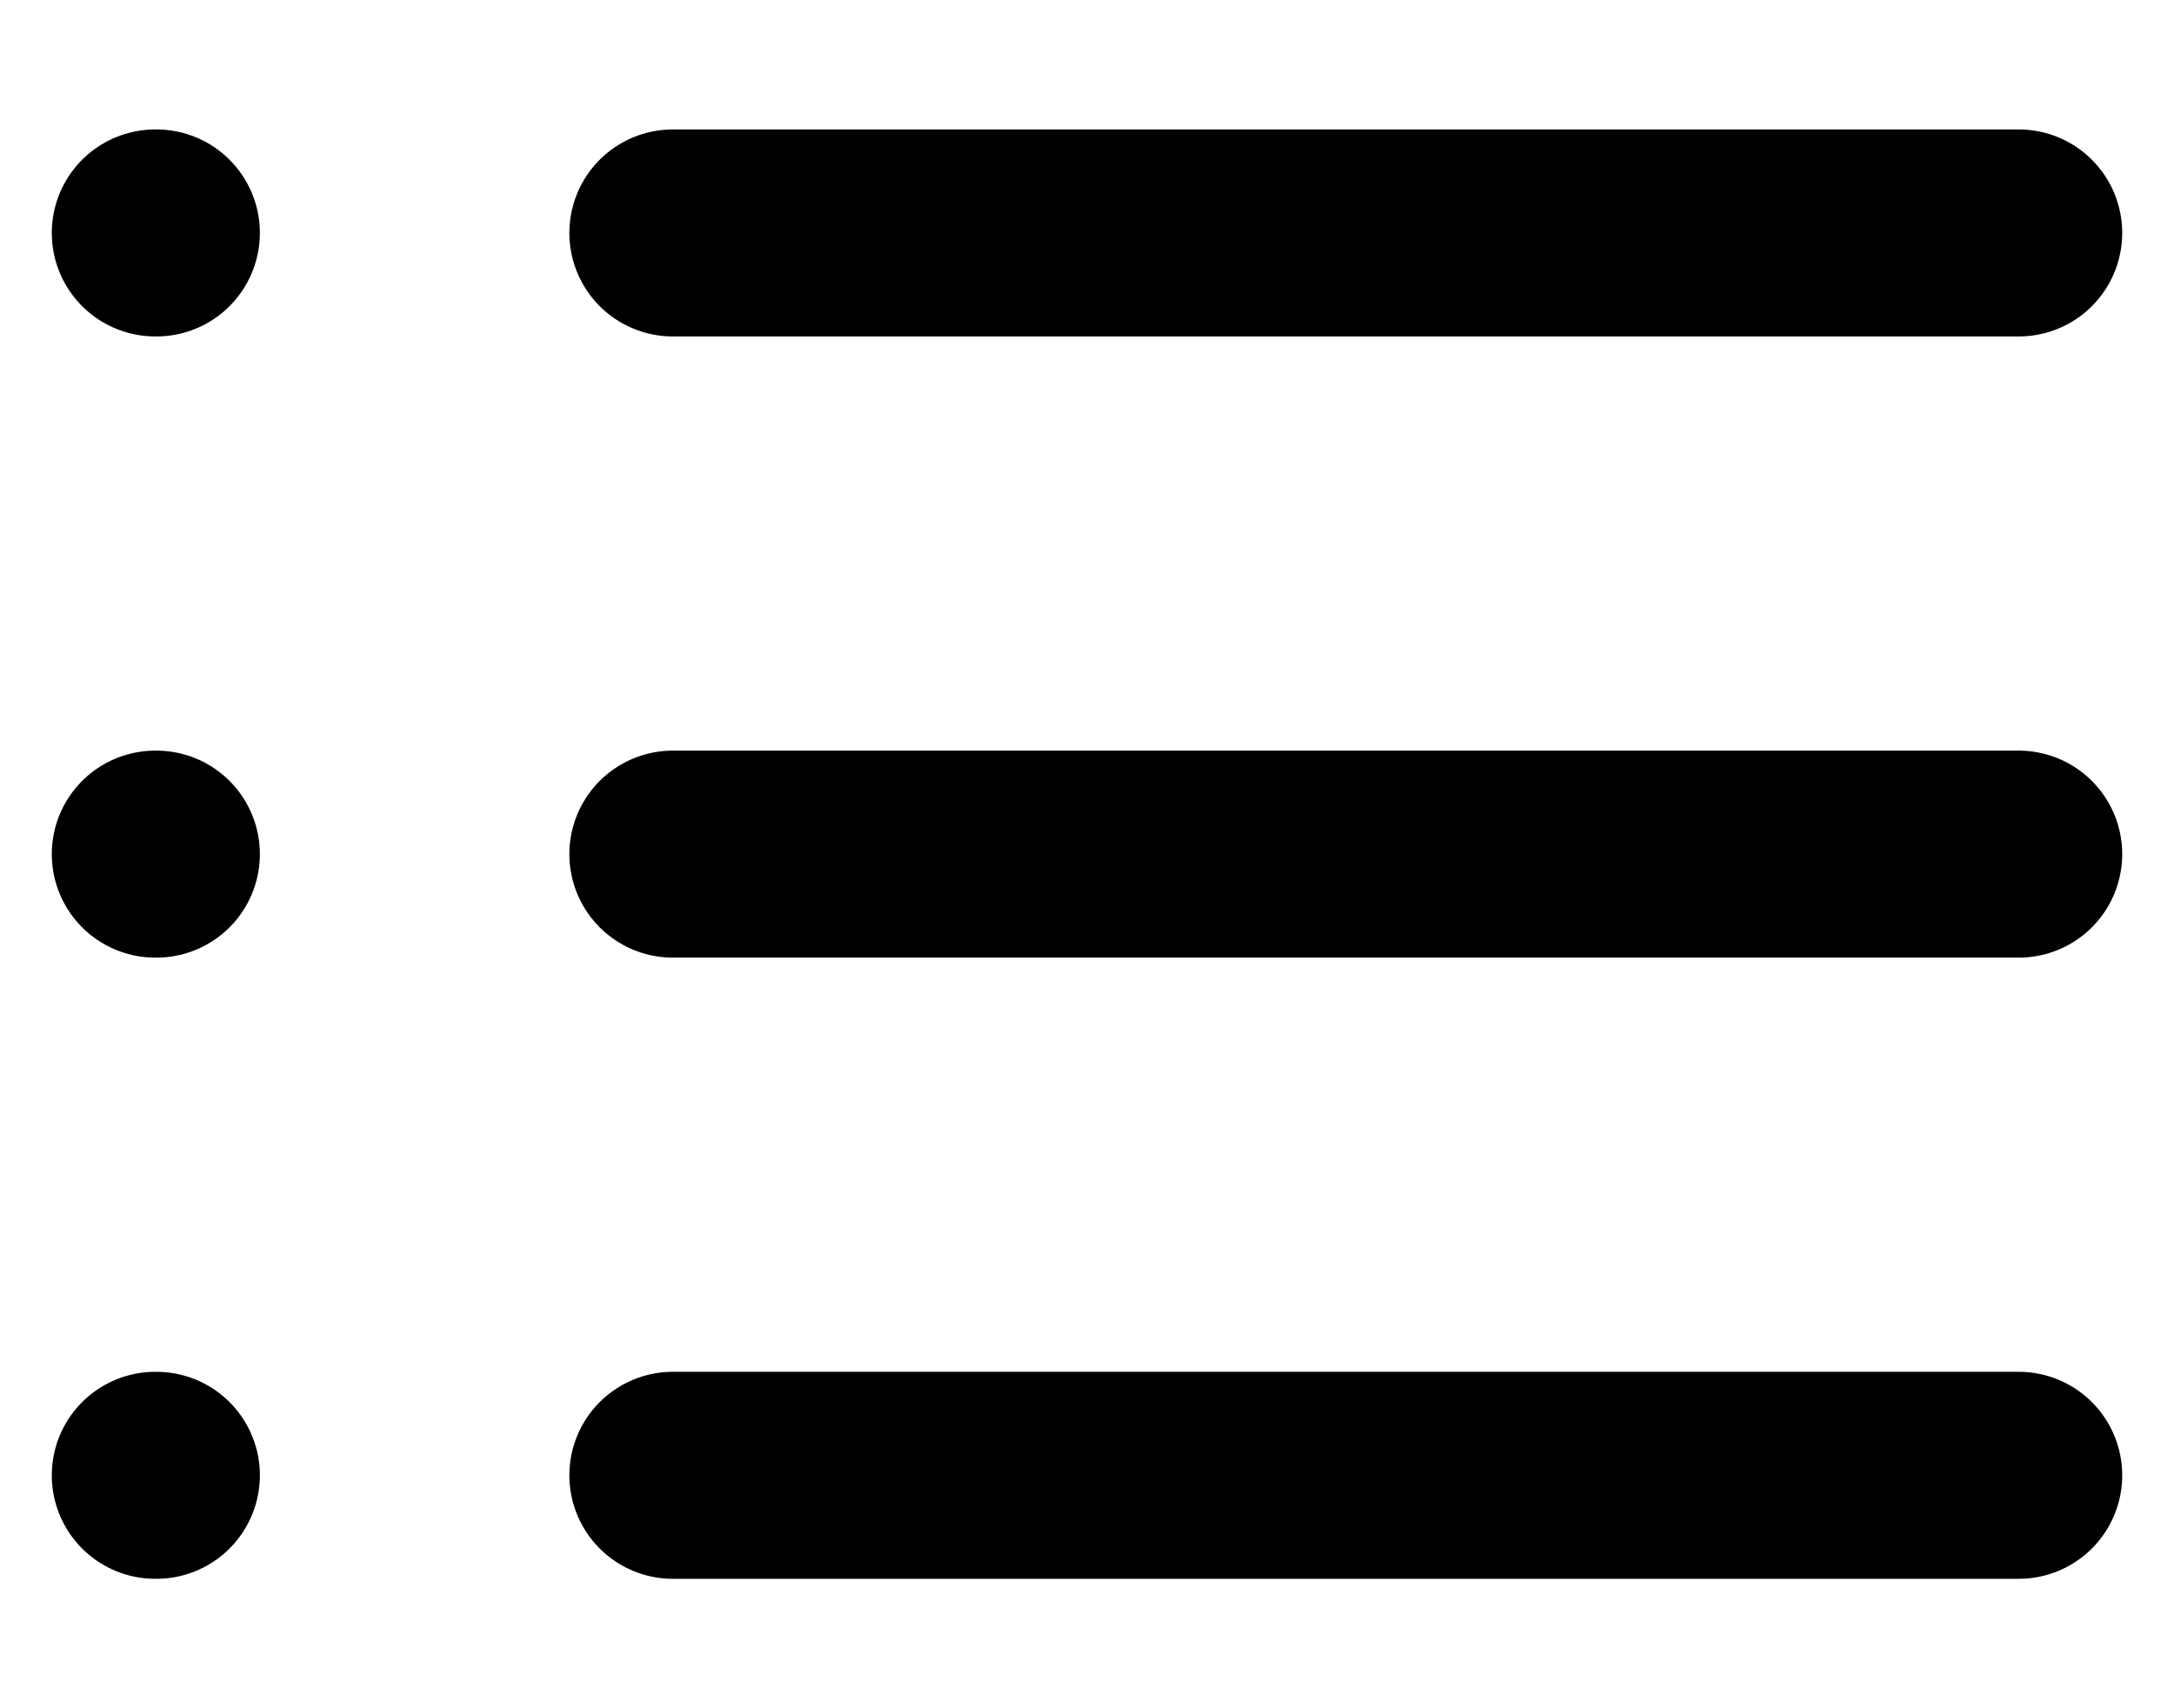 <svg width="14" height="11" viewBox="0 0 14 11" fill="none" xmlns="http://www.w3.org/2000/svg">
<path id="img" d="M4.333 1.5H13M4.333 5.5H13M4.333 9.5H13M1 1.5H1.007M1 5.5H1.007M1 9.5H1.007" stroke="black" stroke-width="1.333" stroke-linecap="round" stroke-linejoin="round"/>
</svg>
